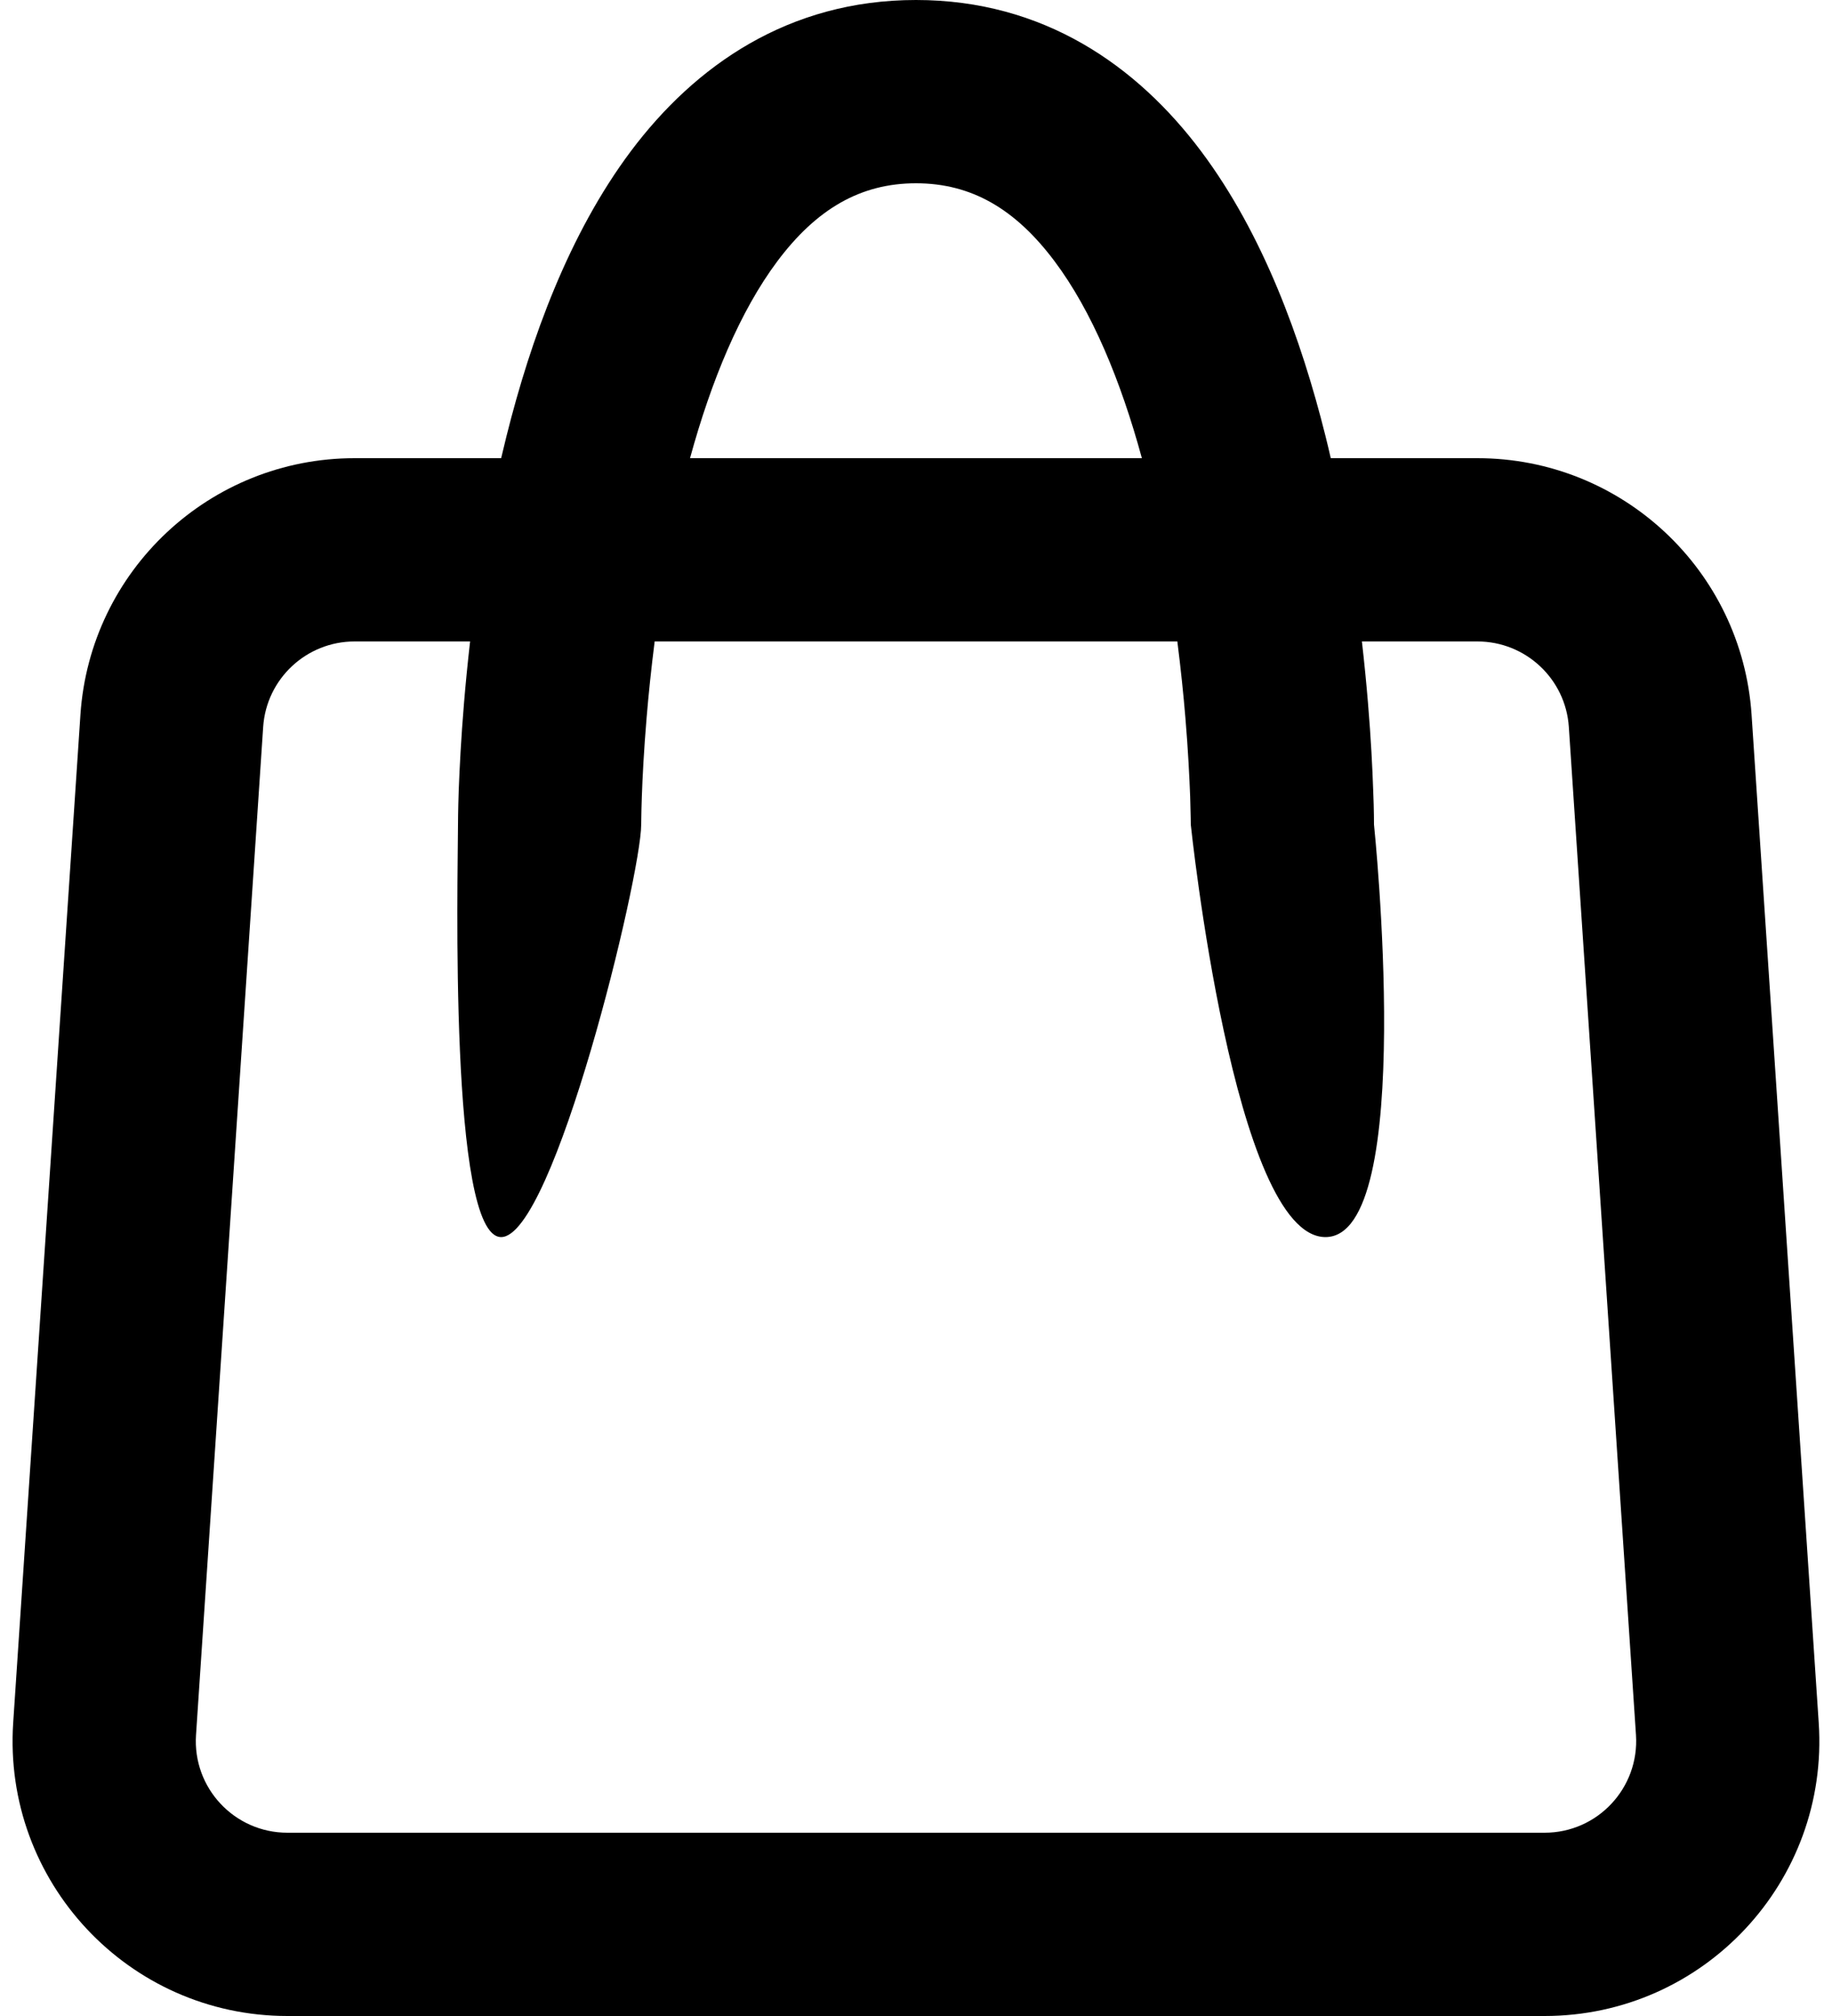 <svg width="20" height="22" viewBox="0 0 20 22" fill="currentColor" xmlns="http://www.w3.org/2000/svg">
<path fill-rule="evenodd" clip-rule="evenodd" d="M14.528 5C14.51 4.919 14.49 4.838 14.47 4.757C14.206 3.701 13.79 2.554 13.112 1.65C12.413 0.718 11.393 0 10 0C8.607 0 7.586 0.718 6.887 1.65C6.21 2.554 5.794 3.701 5.53 4.757C5.51 4.838 5.49 4.919 5.471 5H3.871C2.292 5 0.983 6.225 0.878 7.8L0.144 18.8C0.029 20.532 1.402 22 3.138 22H16.862C18.598 22 19.971 20.532 19.855 18.8L19.122 7.8C19.017 6.225 17.708 5 16.129 5H14.528ZM5.471 13.5C6.044 13.5 6.998 9.568 7 8.998C7 8.974 7 8.951 7.001 8.927C7.002 8.874 7.003 8.795 7.007 8.692C7.014 8.487 7.029 8.19 7.059 7.833C7.08 7.58 7.109 7.299 7.147 7H12.853C12.891 7.299 12.92 7.58 12.941 7.833C12.971 8.19 12.985 8.487 12.993 8.692C12.996 8.795 12.998 8.874 12.999 8.927C12.999 8.951 13 8.976 13 9C13 9 13.47 13.5 14.47 13.5C15.47 13.5 15 8.999 15 8.999C15 8.964 14.999 8.929 14.999 8.893C14.998 8.829 14.996 8.737 14.991 8.621C14.983 8.388 14.967 8.06 14.934 7.667C14.917 7.462 14.895 7.238 14.868 7H16.129C16.655 7 17.092 7.408 17.127 7.933L17.86 18.933C17.898 19.511 17.441 20 16.862 20H3.138C2.559 20 2.101 19.511 2.14 18.933L2.873 7.933C2.908 7.408 3.345 7 3.871 7H5.132C5.105 7.238 5.083 7.462 5.066 7.667C5.033 8.06 5.017 8.388 5.008 8.621C5.004 8.737 5.002 8.829 5.001 8.893C5 8.928 5 8.962 5 8.997C4.999 9.567 4.9 13.5 5.471 13.5ZM7.533 5H12.466C12.235 4.153 11.921 3.395 11.512 2.85C11.086 2.282 10.607 2 10 2C9.393 2 8.913 2.282 8.487 2.85C8.079 3.395 7.765 4.153 7.533 5Z" />
</svg>
